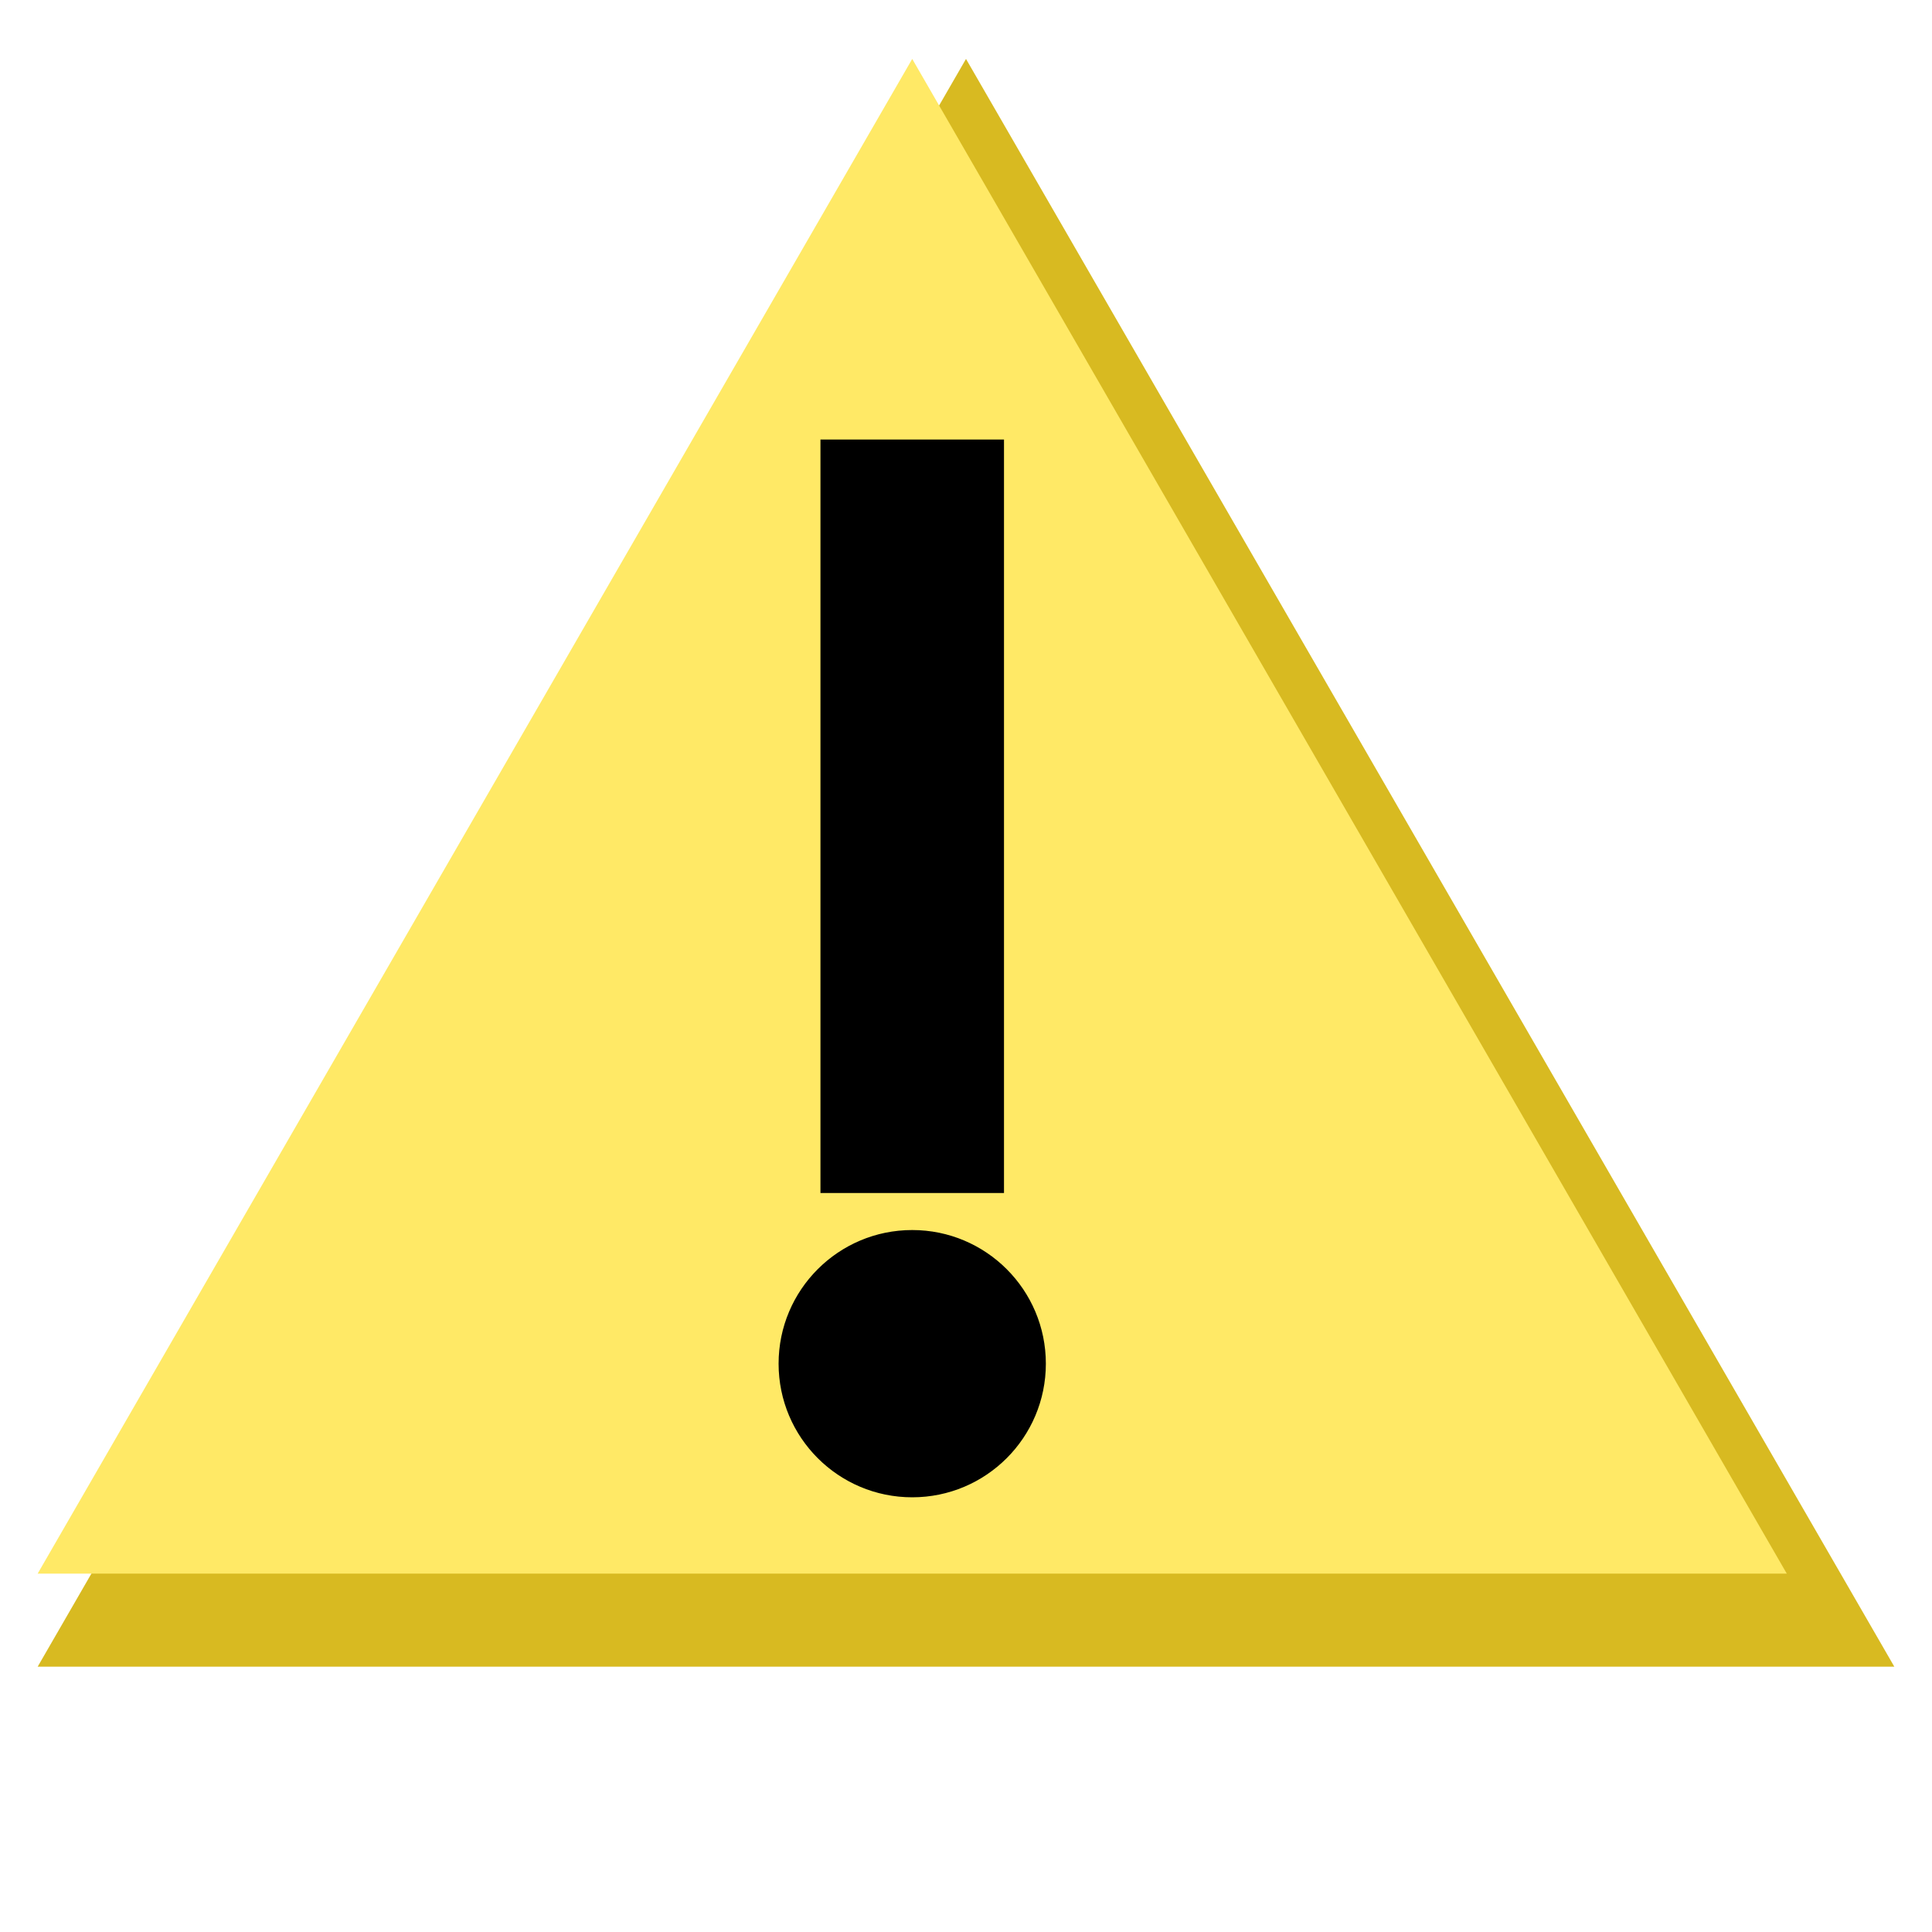 <?xml version="1.0" encoding="utf-8"?>
<!-- Generator: Adobe Illustrator 21.1.0, SVG Export Plug-In . SVG Version: 6.00 Build 0)  -->
<svg version="1.1" id="Layer_1" xmlns="http://www.w3.org/2000/svg" xmlns:xlink="http://www.w3.org/1999/xlink" x="0px" y="0px"
	 viewBox="0 0 600 600" style="enable-background:new 0 0 600 600;" xml:space="preserve">
<style type="text/css">
	.st0{fill:#D8BA21;}
	.st1{fill:#FFE966;}
	.st2{stroke:#000000;stroke-miterlimit:10;}
</style>
<polygon class="st0" points="300,18.3 11.7,517.6 588.3,517.6 "/>
<polygon class="st1" points="283.3,18.3 11.7,488.7 554.9,488.7 "/>
<rect x="254.8" y="136.5" width="57" height="234"/>
<circle class="st2" cx="283.3" cy="423.5" r="41"/>
</svg>
